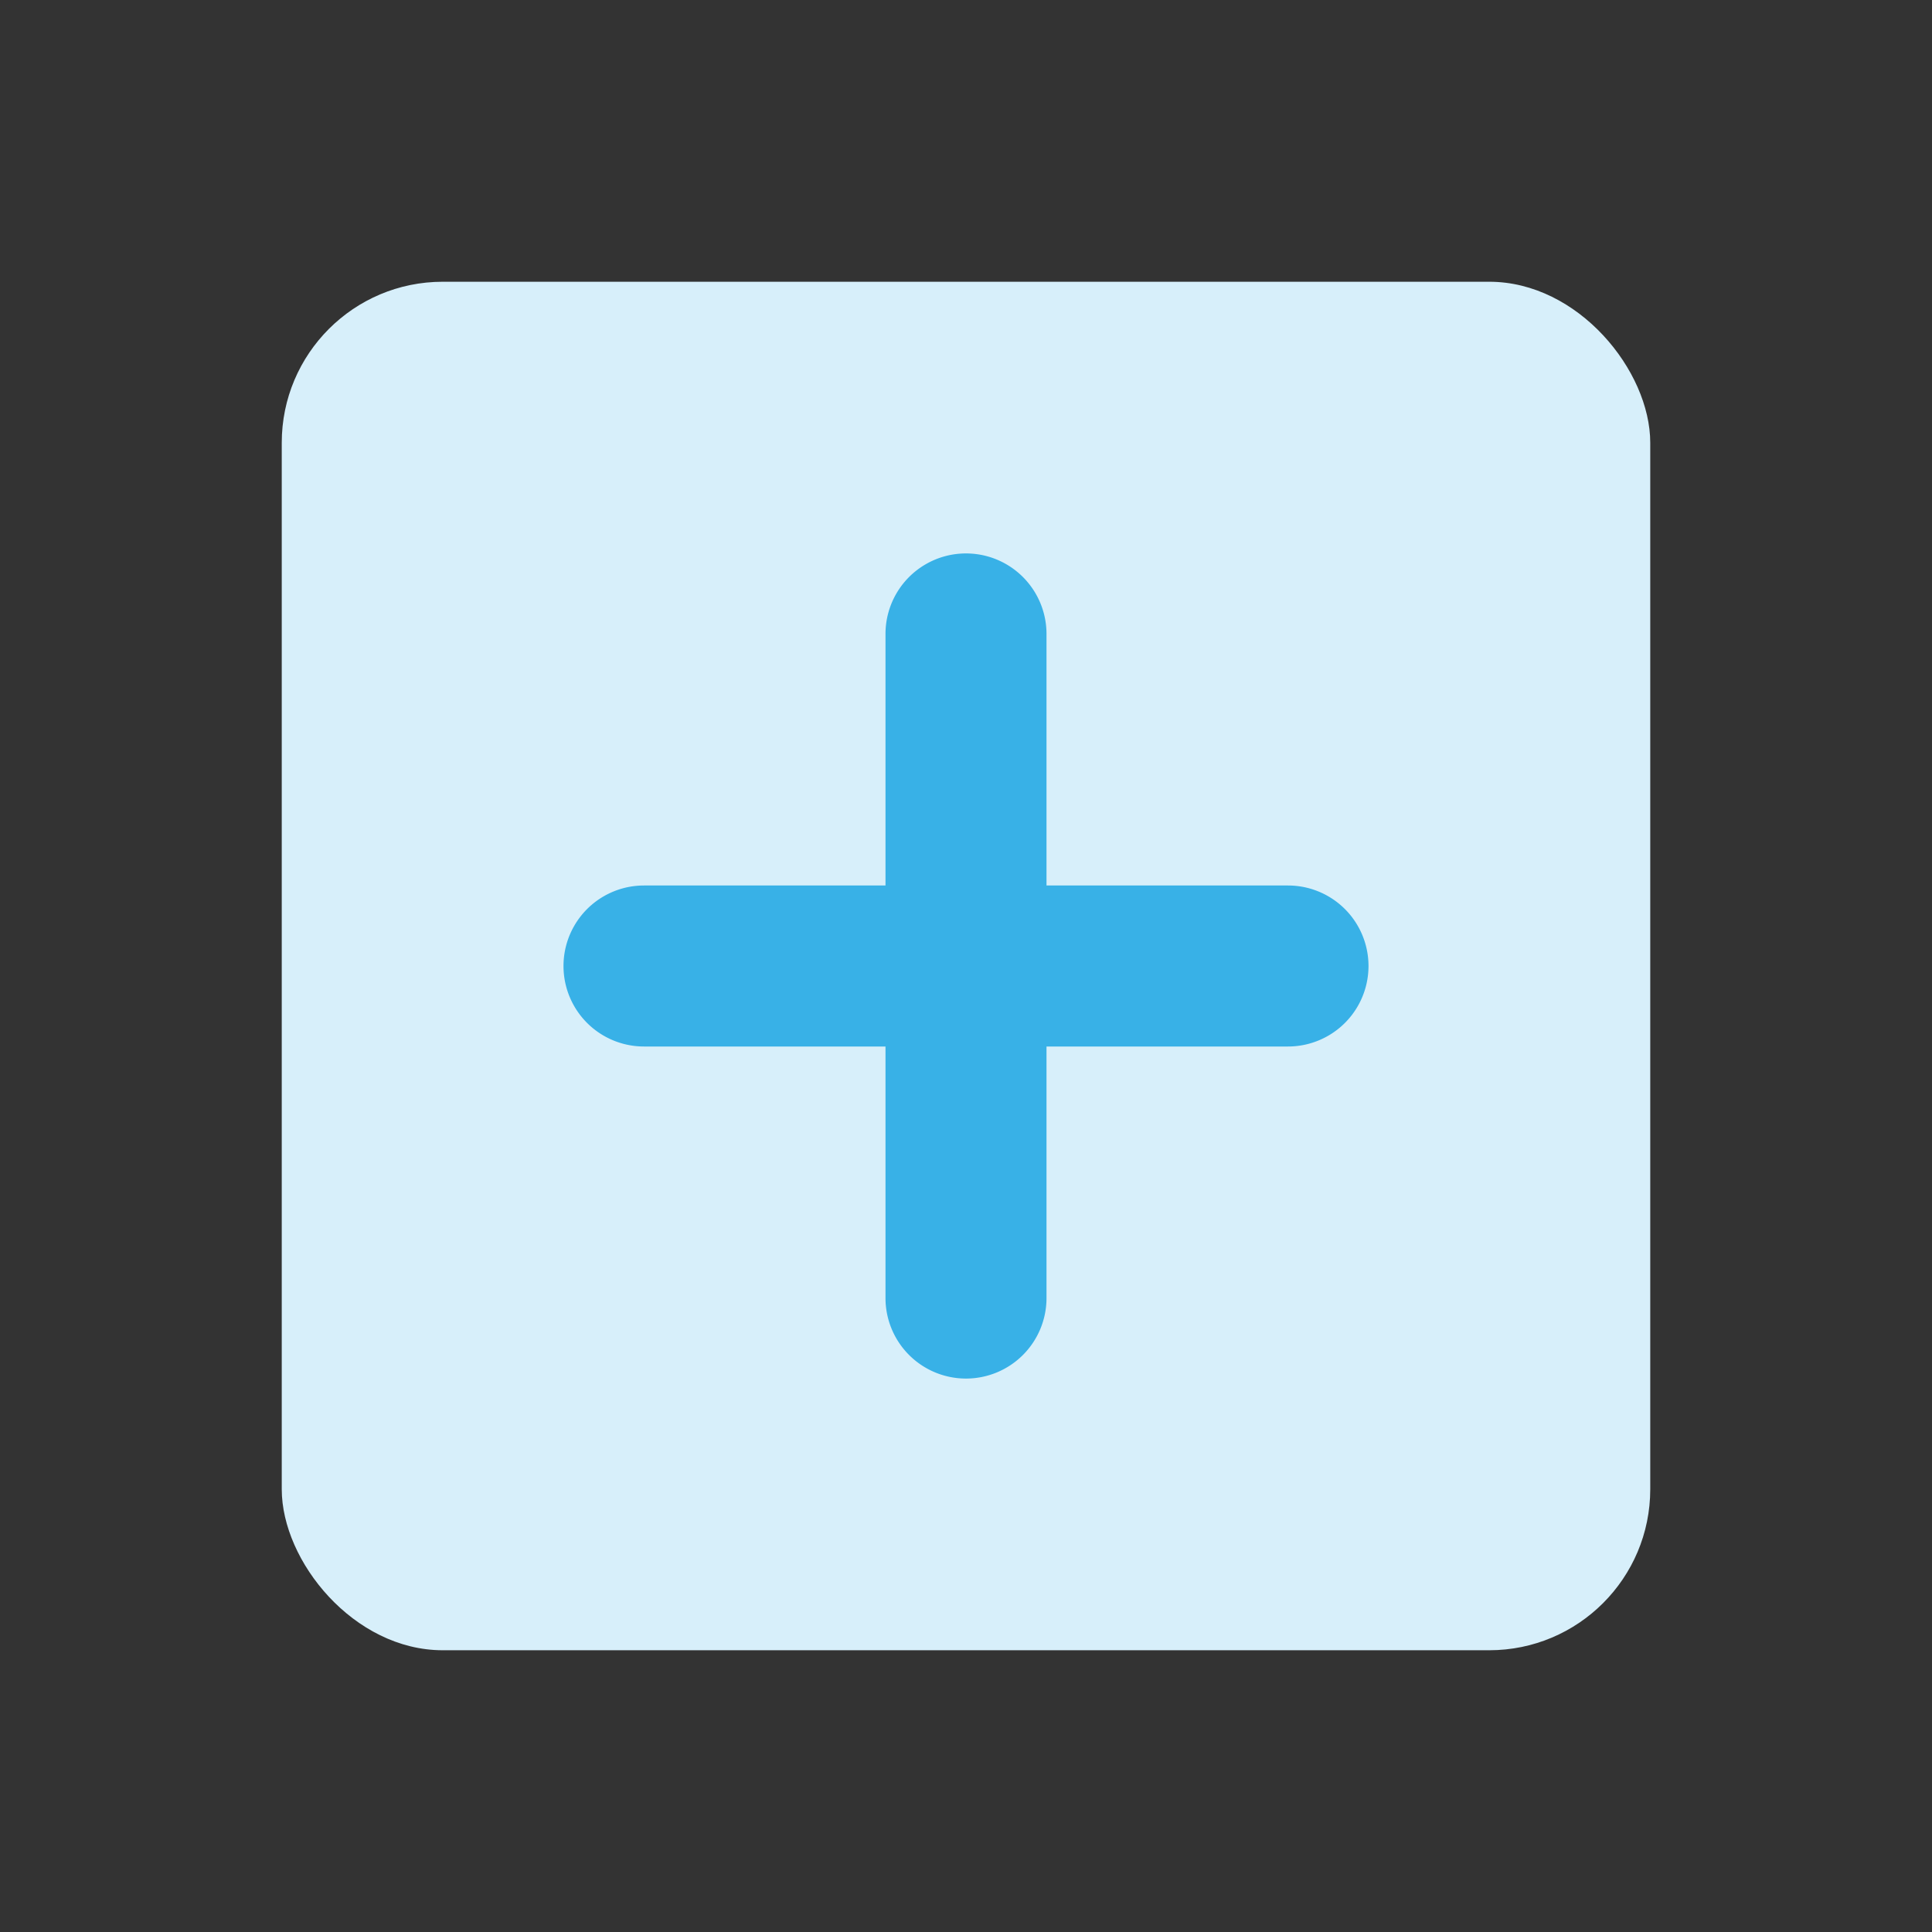 <?xml version="1.0" encoding="utf-8"?>
<svg width="800px" height="800px" viewBox="0 0 48 48" xmlns="http://www.w3.org/2000/svg"><rect x="0" y="0" width="48" height="48" fill="#333333" stroke="none"/><rect x="7" y="7" width="34" height="34" rx="4" ry="4" fill="#d7effa"/><path d="M24,34.25a2,2,0,0,1-2-2V15.75a2,2,0,0,1,4,0v16.5A2,2,0,0,1,24,34.25Z" fill="#38b1e7"/><path d="M32,26H16a2,2,0,0,1,0-4H32A2,2,0,0,1,32,26Z" fill="#38b1e7"/></svg>
